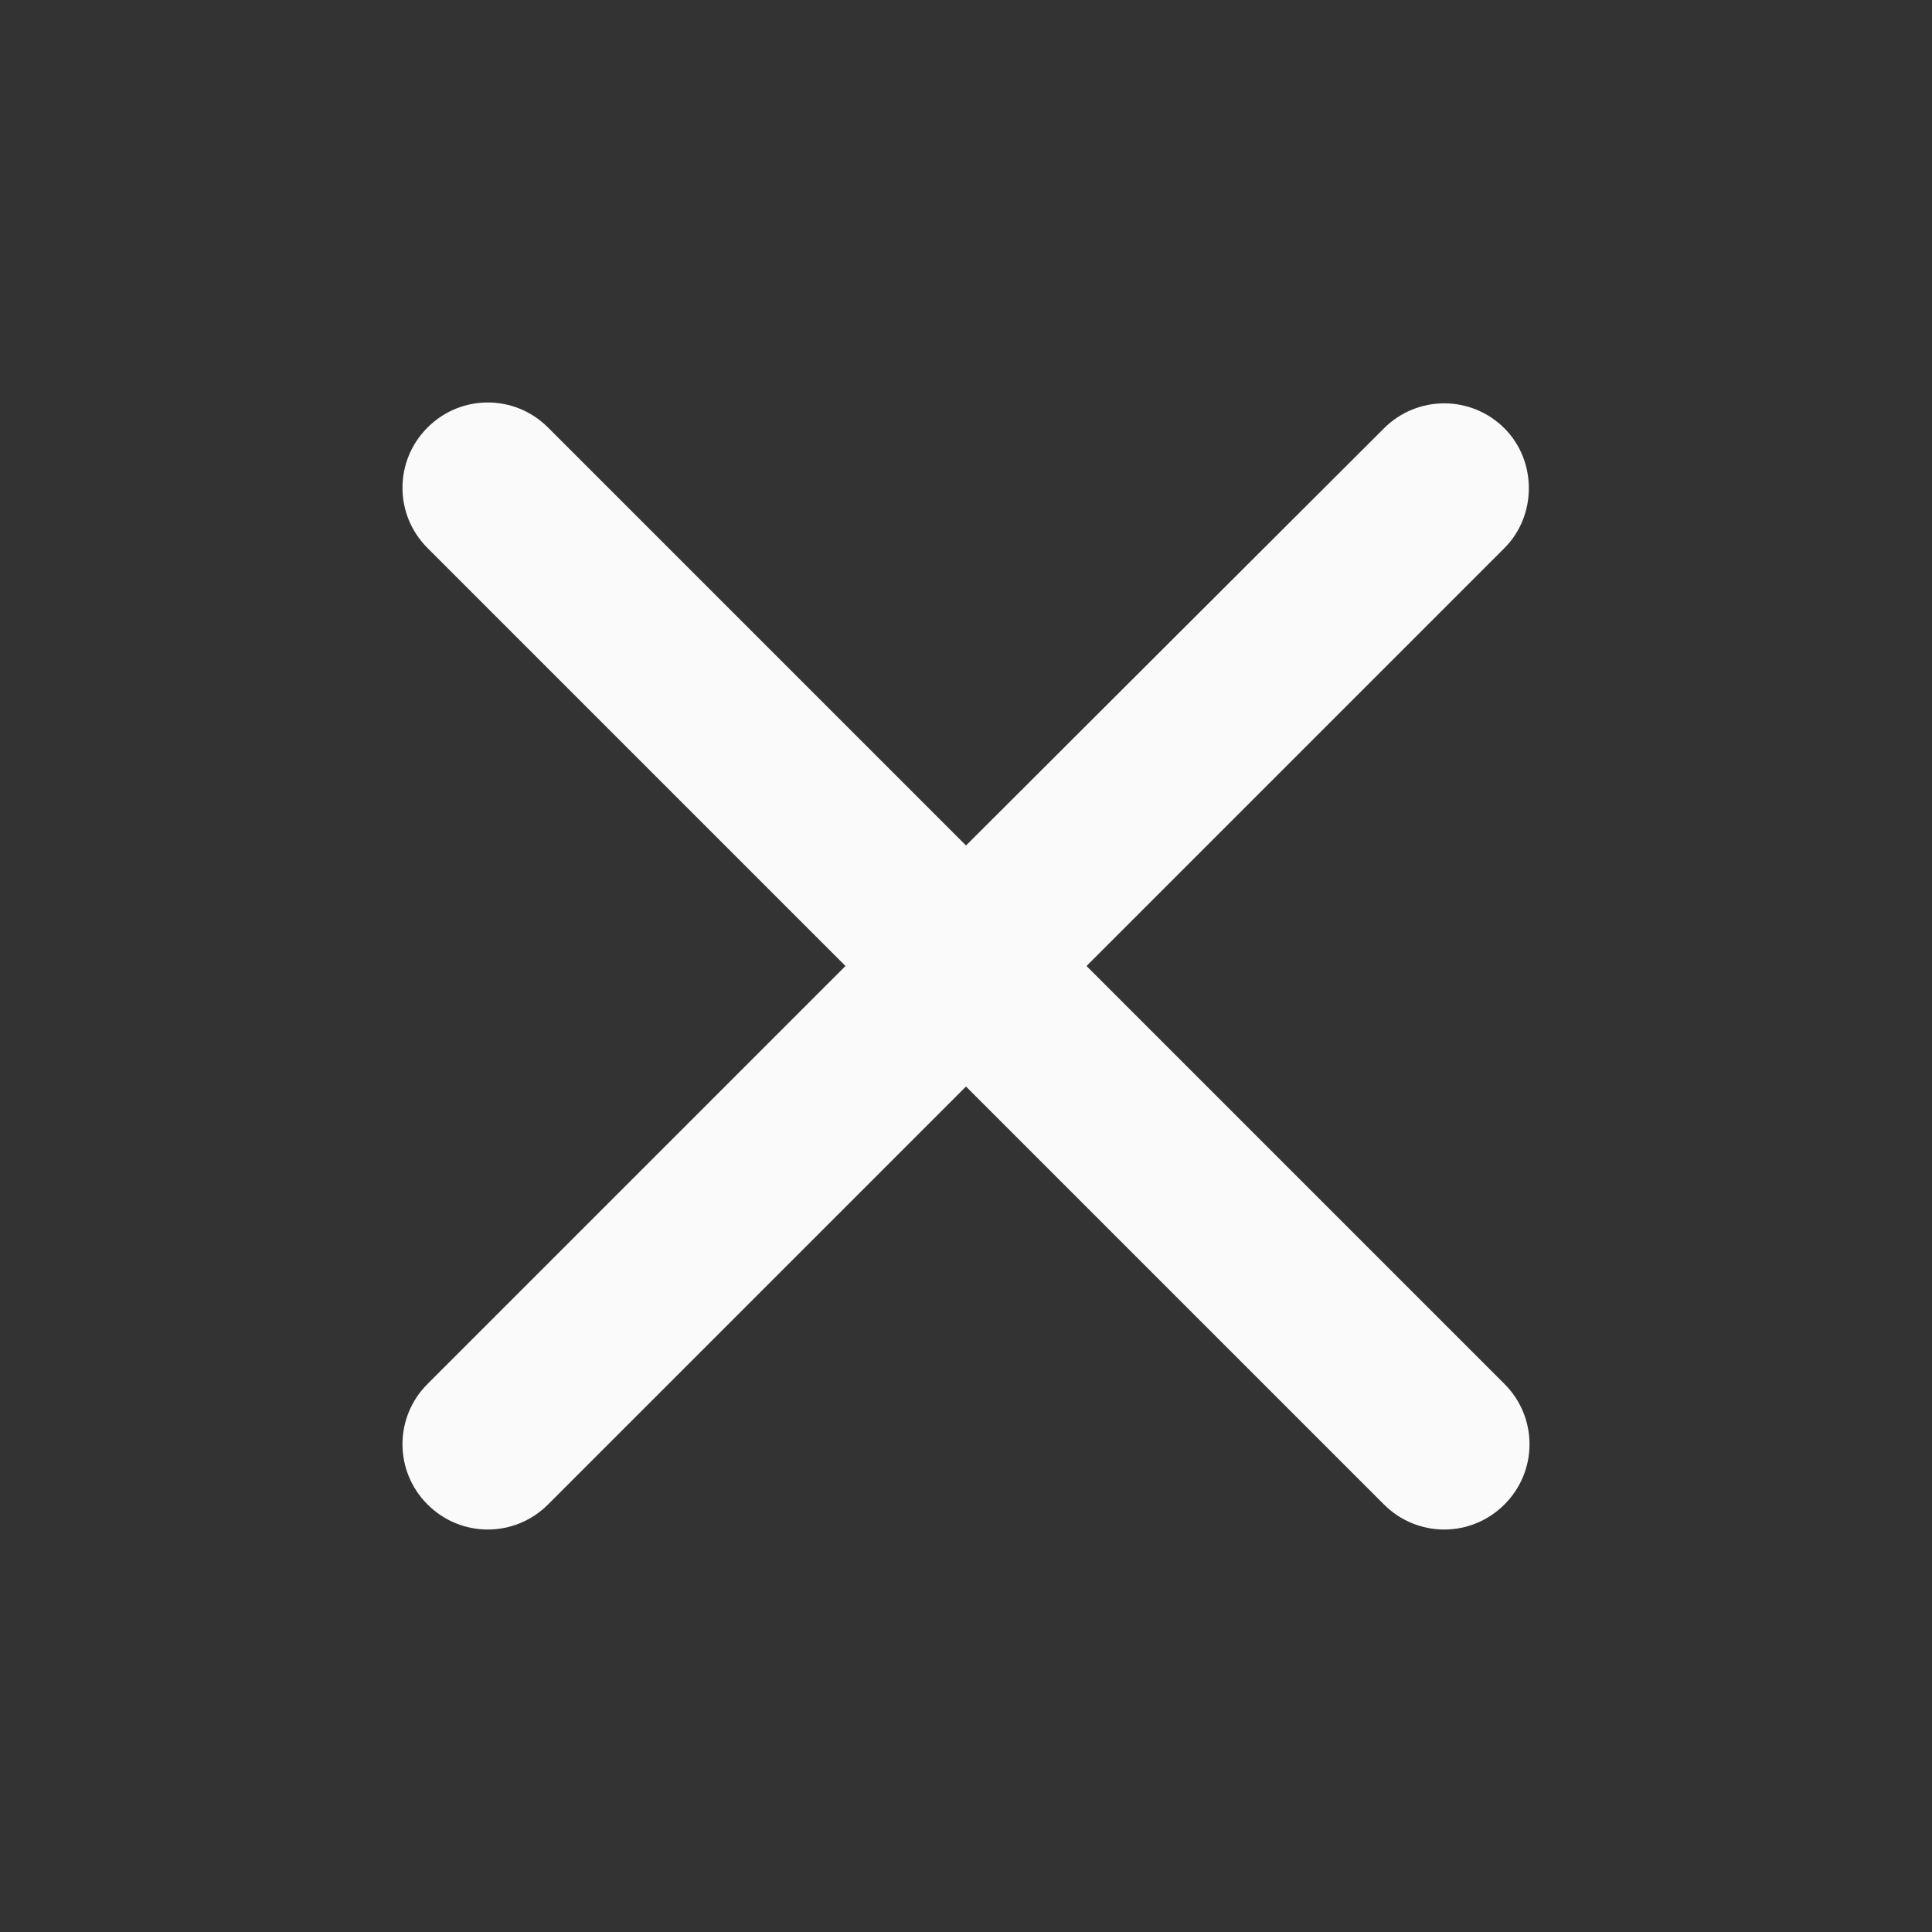 <svg width="24" height="24" viewBox="0 0 24 24" fill="none" xmlns="http://www.w3.org/2000/svg">
<rect x="0" y="0" width="24" height="24" fill="#333333" stroke="none"/>
<g id="ic_close" clip-path="url(#clip0_643_24733)">
<path id="Vector" d="M18.689 5.321C18.275 4.907 17.606 4.907 17.192 5.321L12 10.503L6.808 5.311C6.394 4.896 5.725 4.896 5.311 5.311C4.896 5.725 4.896 6.394 5.311 6.808L10.503 12L5.311 17.192C4.896 17.606 4.896 18.275 5.311 18.689C5.725 19.104 6.394 19.104 6.808 18.689L12 13.497L17.192 18.689C17.606 19.104 18.275 19.104 18.689 18.689C19.104 18.275 19.104 17.606 18.689 17.192L13.497 12L18.689 6.808C19.093 6.404 19.093 5.725 18.689 5.321Z" fill="#FAFAFA"/>
</g>
<defs>
<clipPath id="clip0_643_24733">
<rect width="24" height="24" fill="white"/>
</clipPath>
</defs>
</svg>
